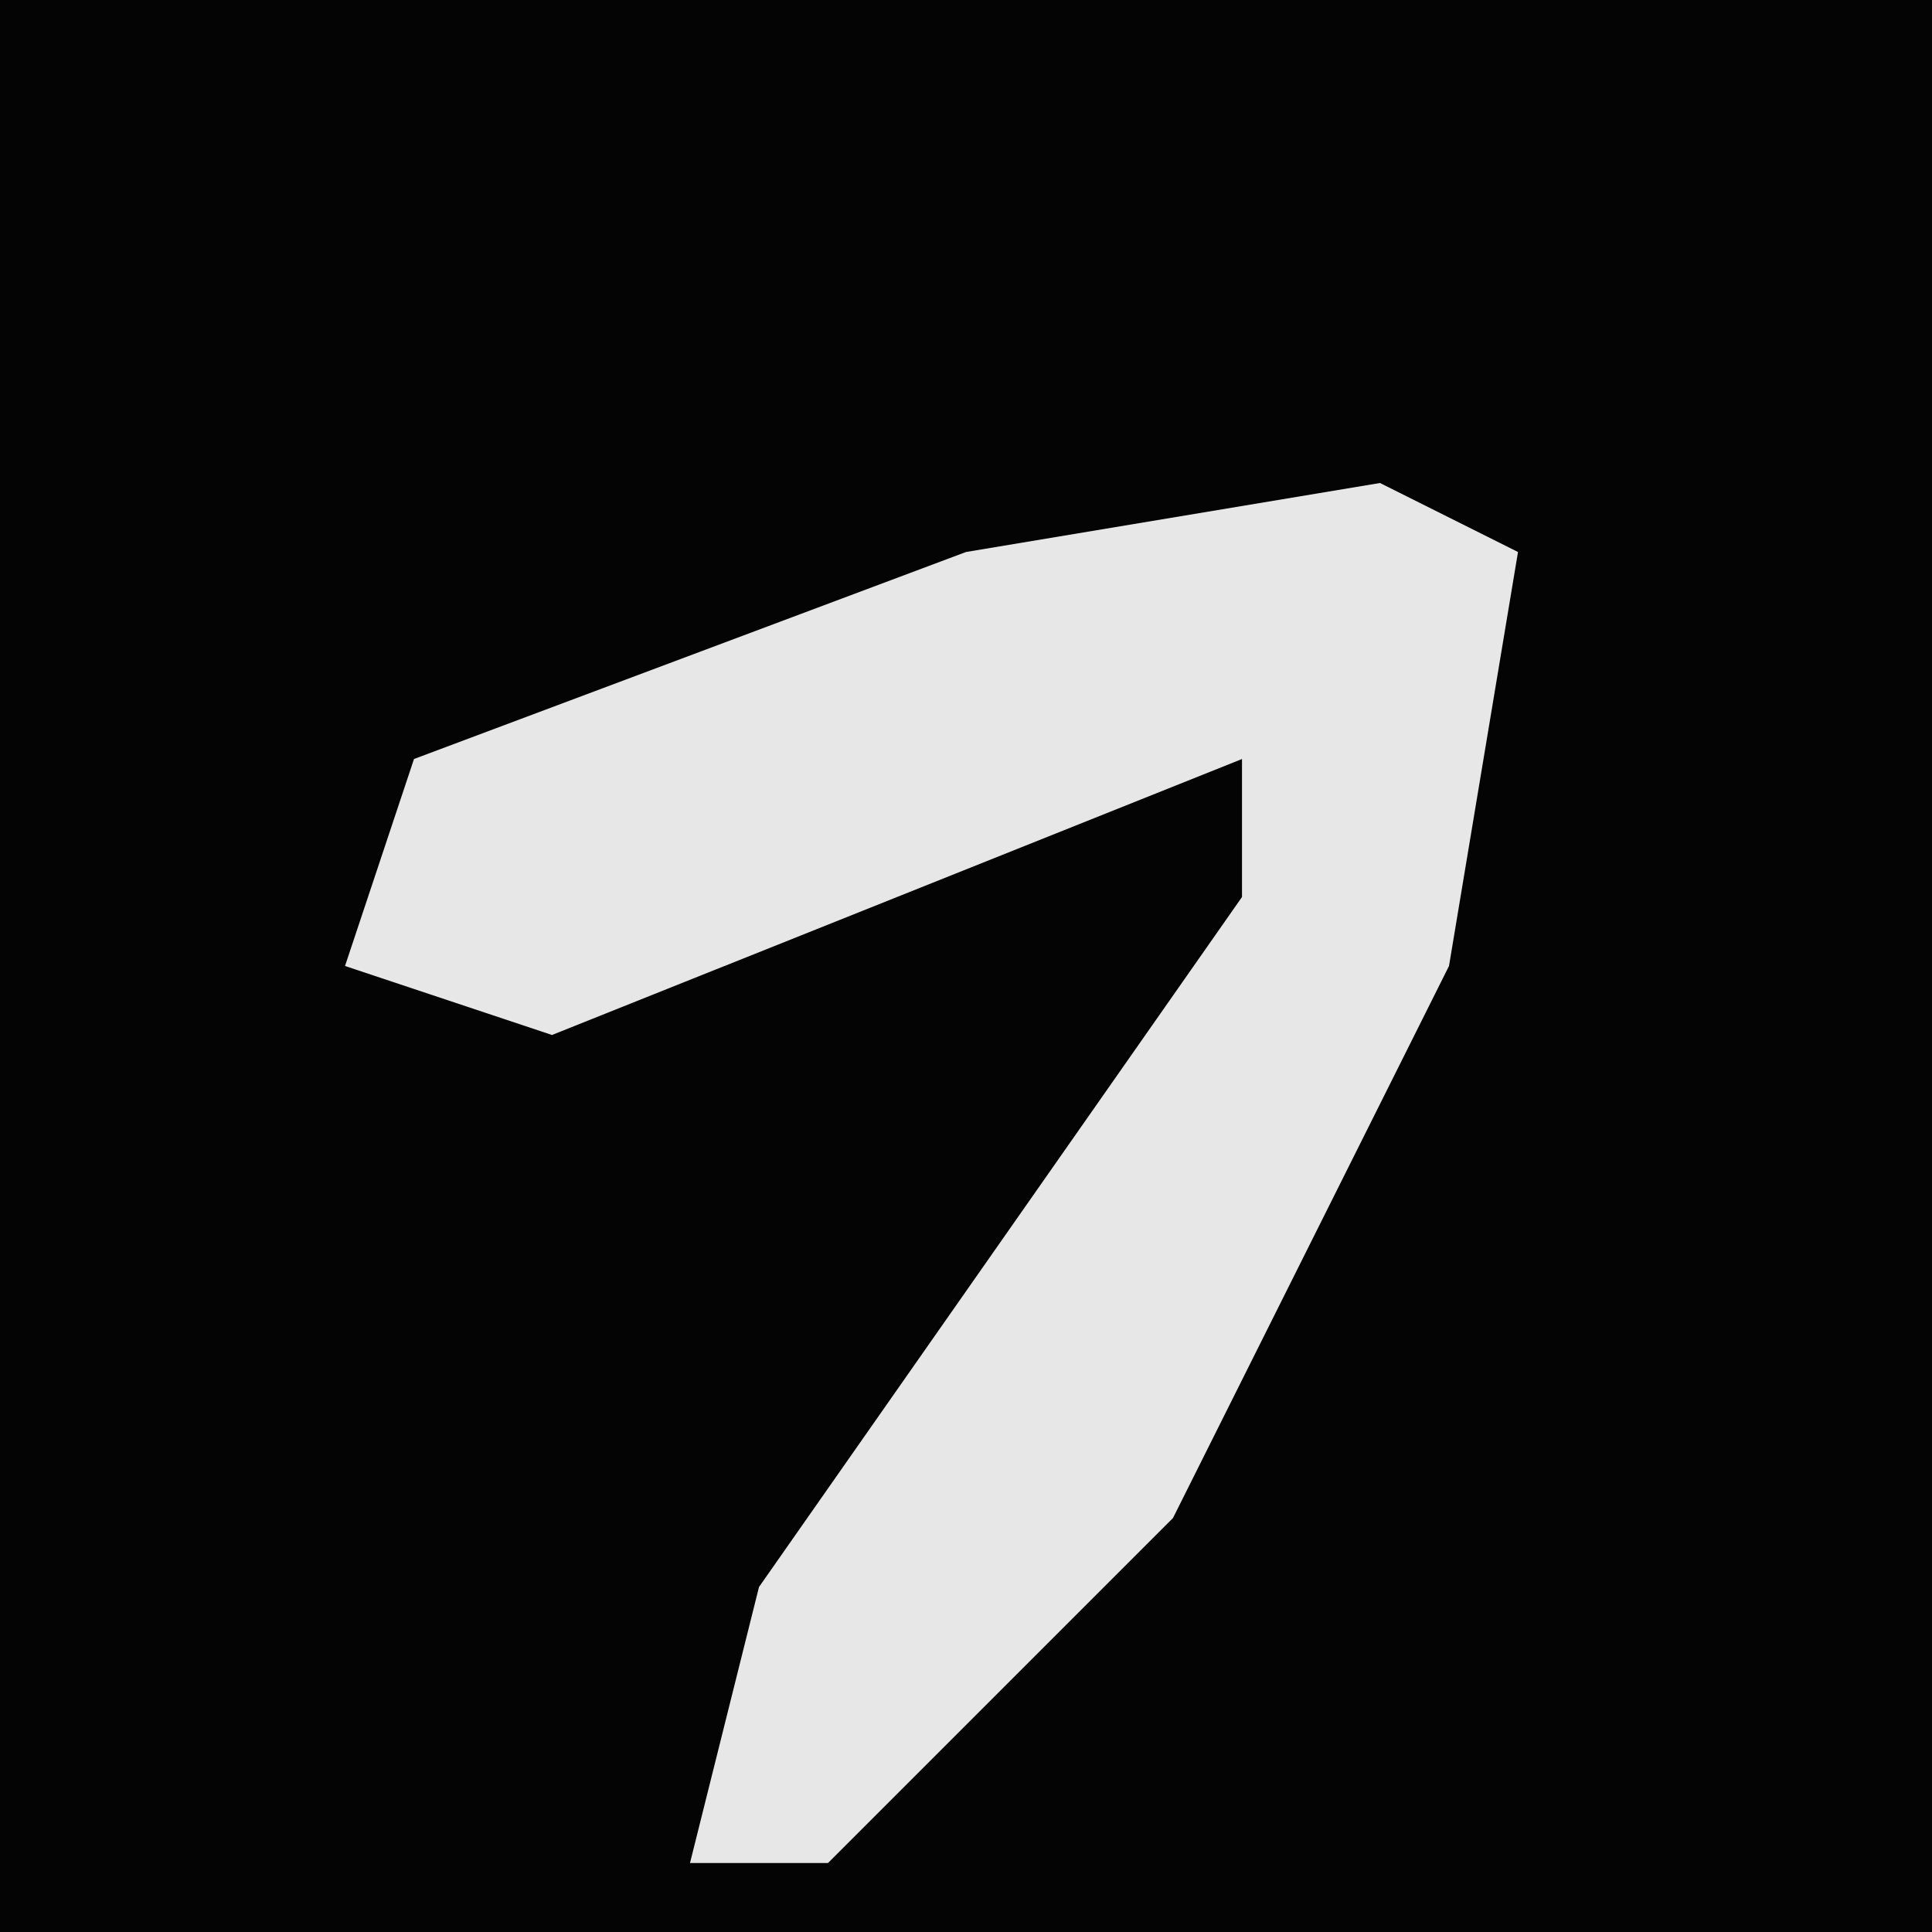 <?xml version="1.0" encoding="UTF-8"?>
<svg version="1.1" xmlns="http://www.w3.org/2000/svg" width="28" height="28">
<path d="M0,0 L28,0 L28,28 L0,28 Z " fill="#040404" transform="translate(0,0)"/>
<path d="M0,0 L2,1 L1,7 L-3,15 L-8,20 L-10,20 L-9,16 L-2,6 L-2,4 L-12,8 L-15,7 L-14,4 L-6,1 Z " fill="#E7E7E7" transform="translate(20,7)"/>
</svg>
